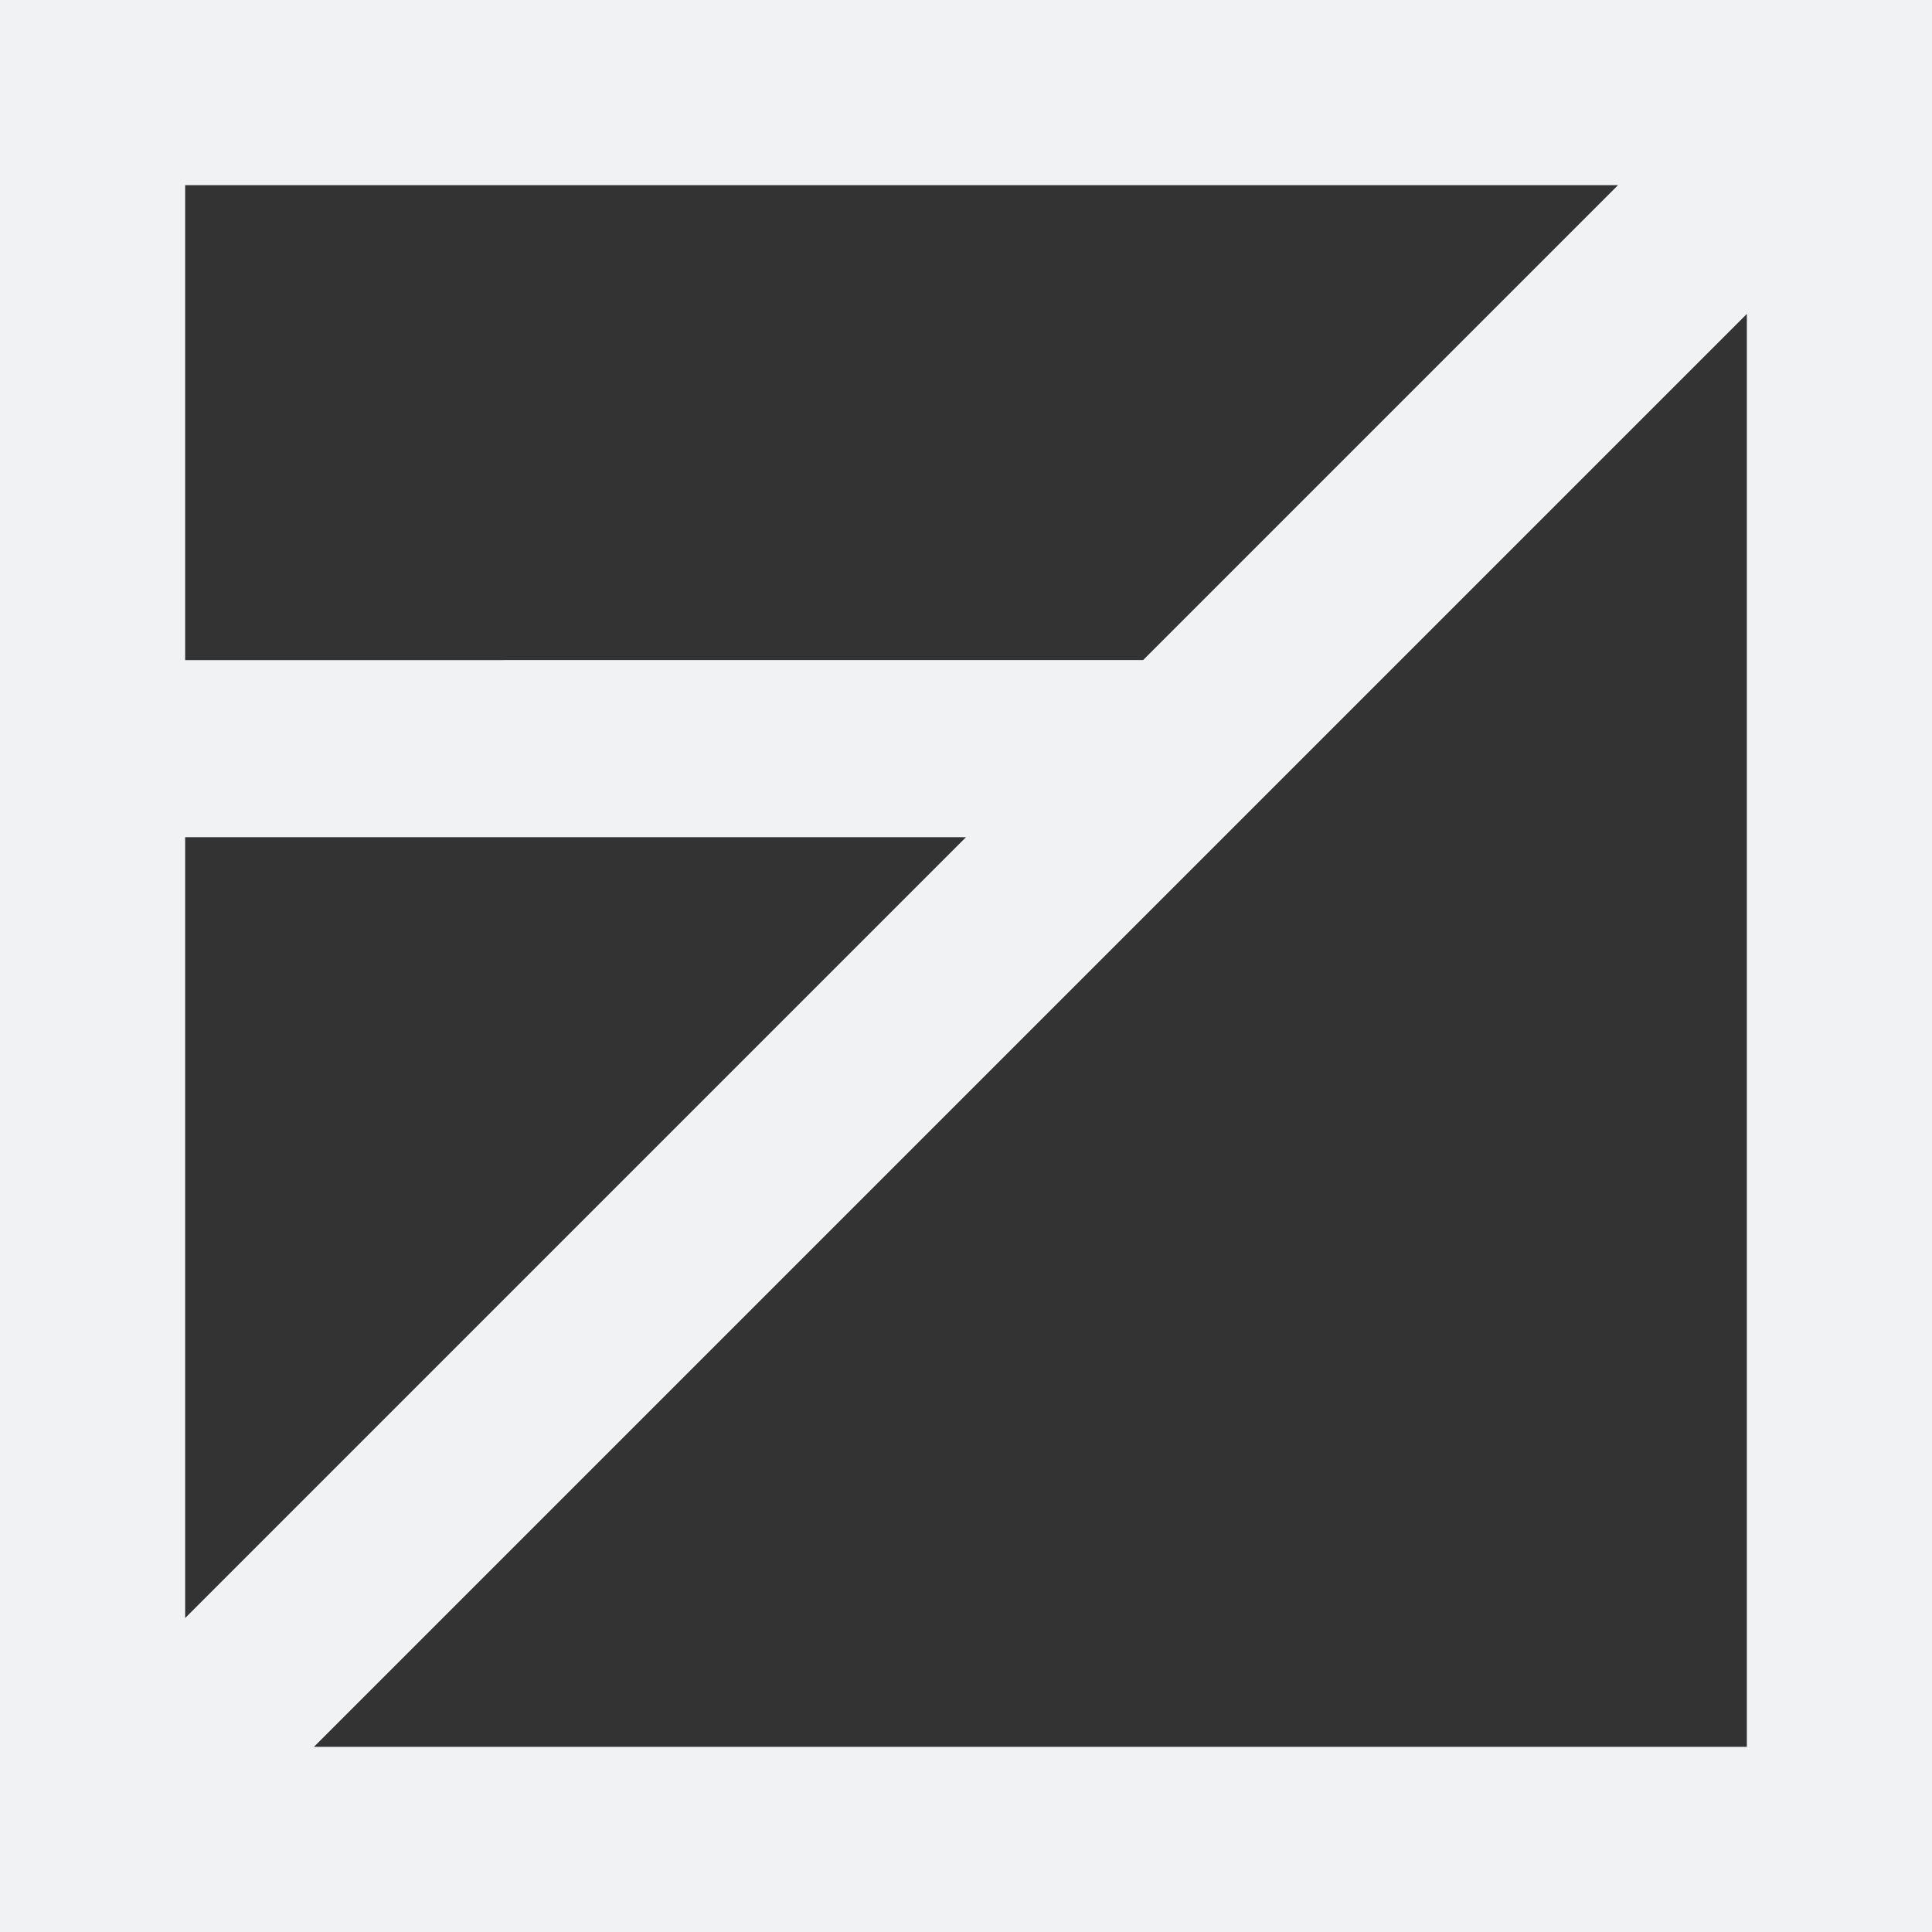 <?xml version="1.0" encoding="utf-8"?>
<!-- Generator: Adobe Illustrator 22.0.1, SVG Export Plug-In . SVG Version: 6.00 Build 0)  -->
<svg version="1.1" id="Layer_1" xmlns="http://www.w3.org/2000/svg" xmlns:xlink="http://www.w3.org/1999/xlink" x="0px" y="0px"
	 viewBox="0 0 24 24" style="enable-background:new 0 0 24 24; fill:#F1F2F3" xml:space="preserve" >
<rect x="0" y="0" width="24" height="24" fill="#333333" stroke="none"/>
<path d="M24,1.6L24,1.6V0H0v24h24V1.6L24,1.6z M20.1,2.3l-5.9,5.9H2.3V2.3H20.1z M12,10.4l-9.7,9.7v-9.7H12z M21.7,21.7H3.9
	L21.7,3.9L21.7,21.7z"/>
</svg>
